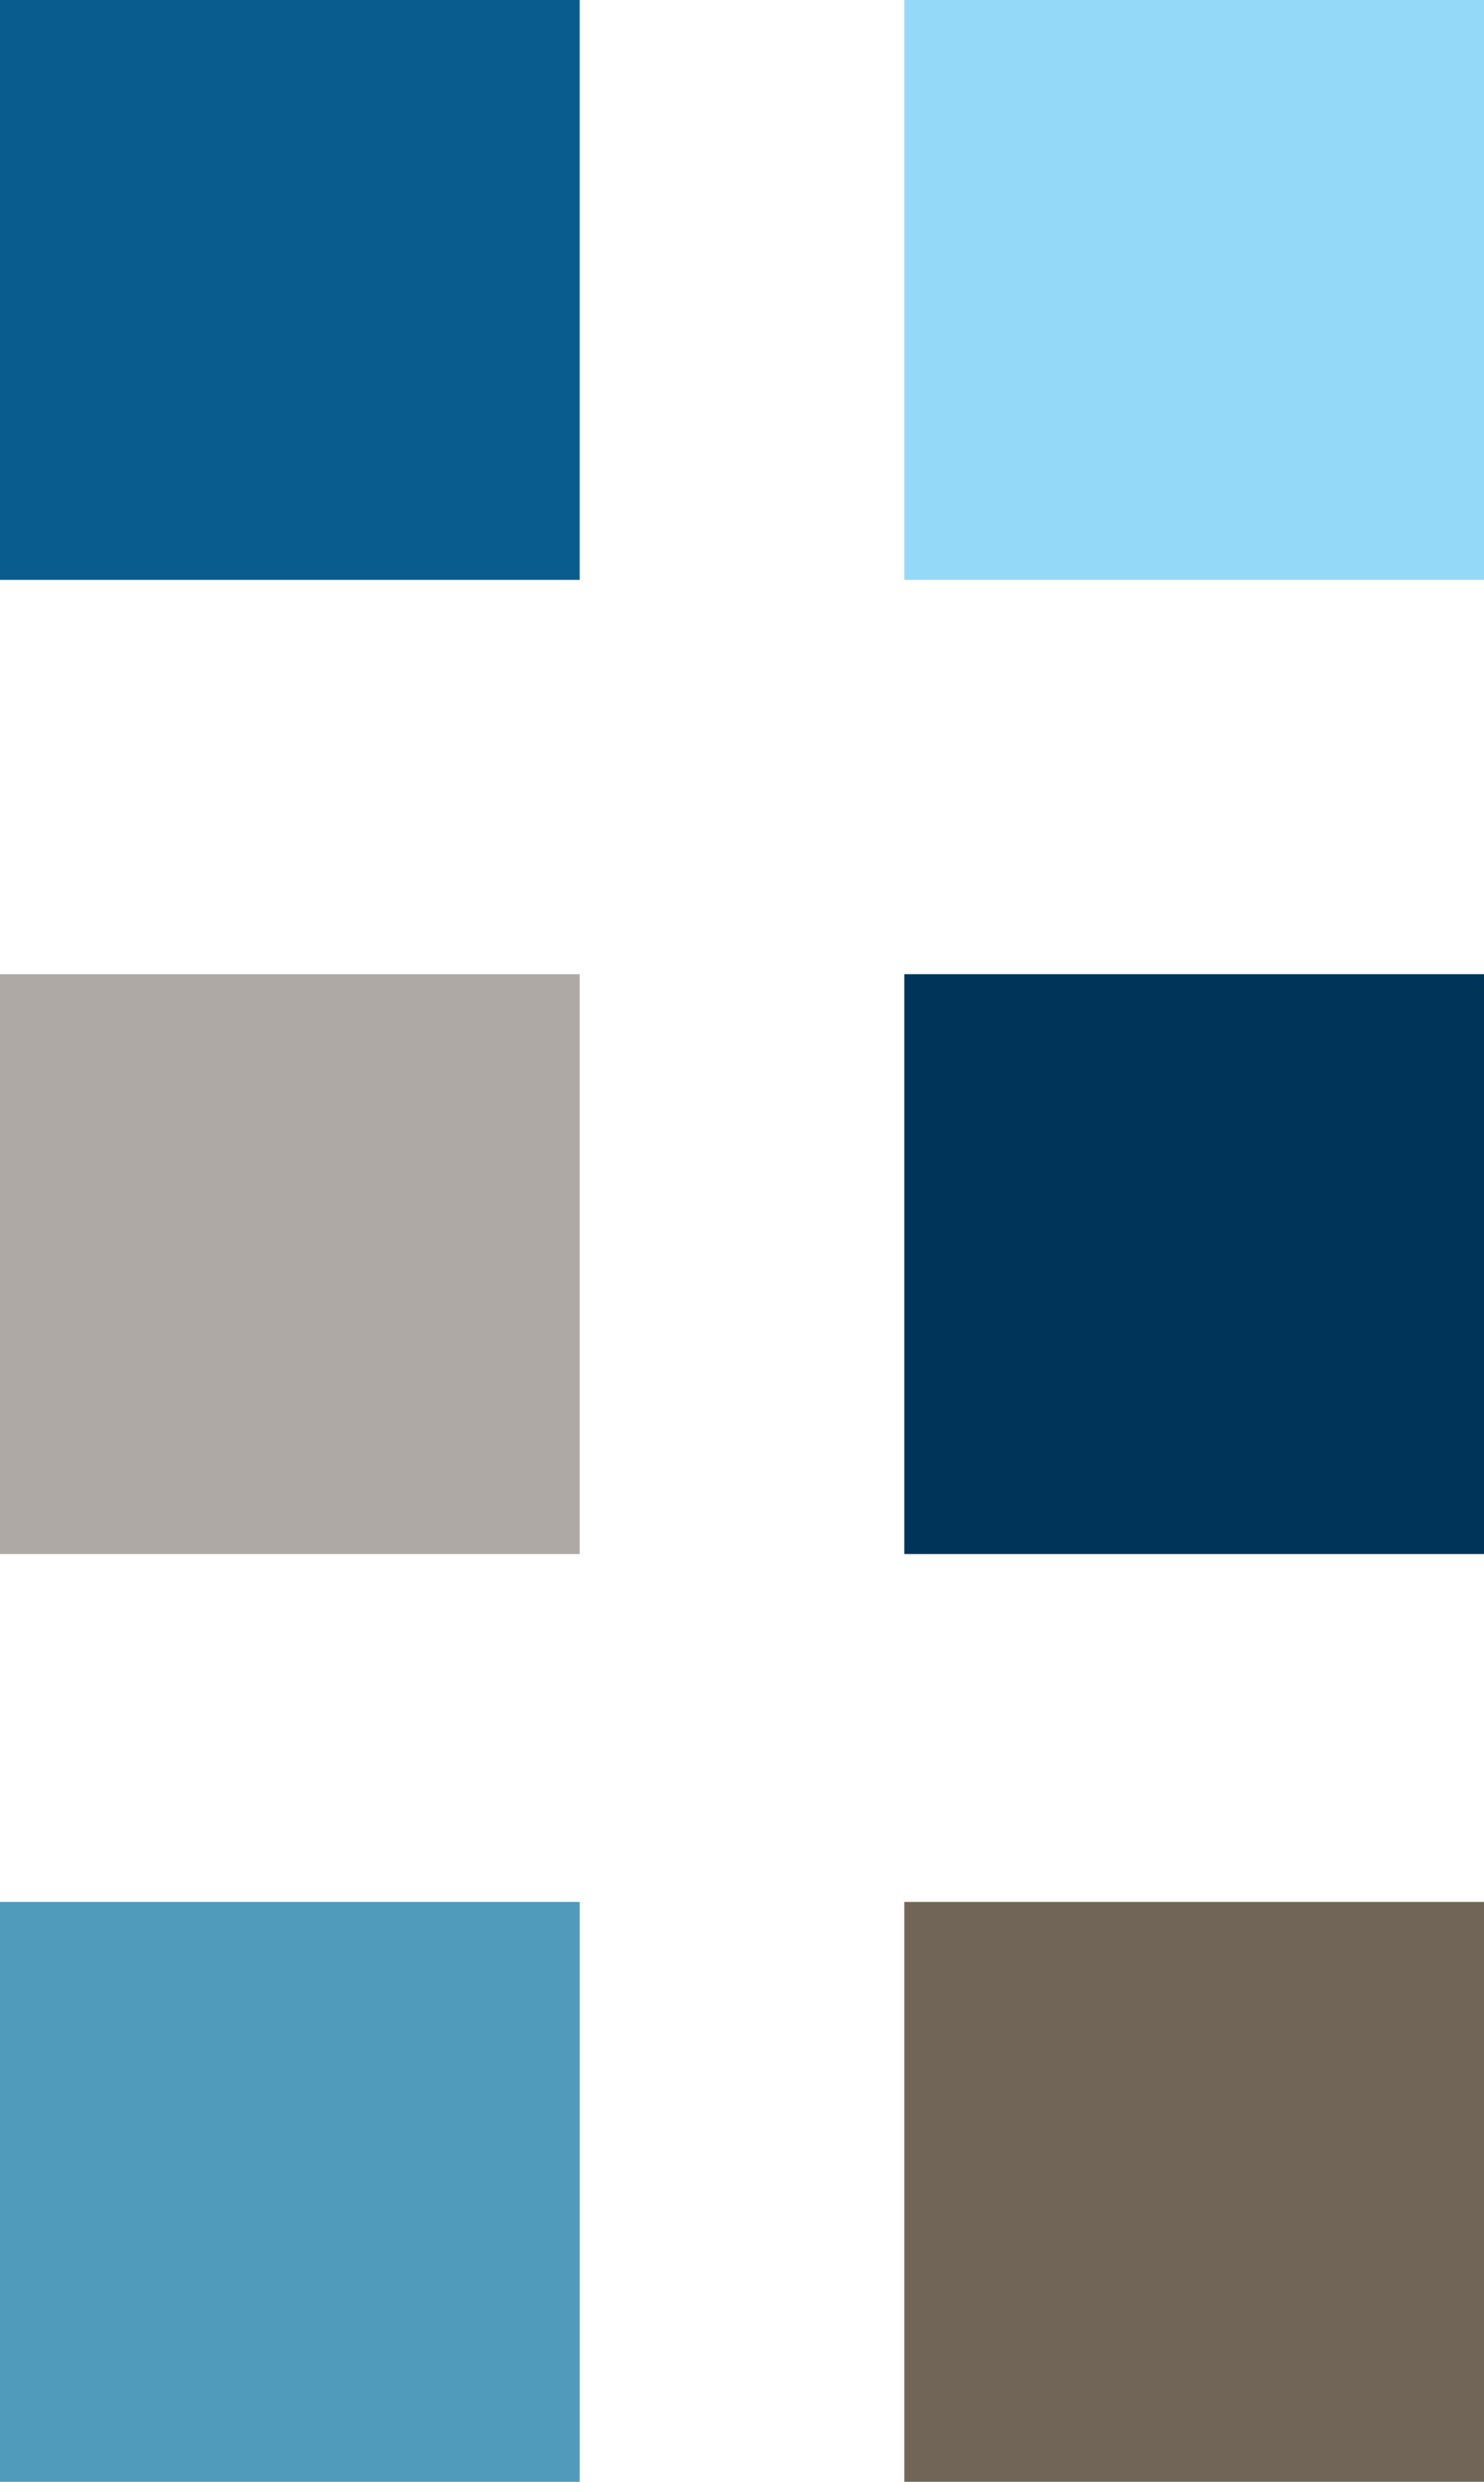 <svg width="128" height="214" viewBox="0 0 128 214" fill="none" xmlns="http://www.w3.org/2000/svg">
<rect width="50" height="50" transform="matrix(1 0 0 -1 0 50)" fill="#085C8E"/>
<rect width="50" height="50" transform="matrix(1 0 0 -1 78 50)" fill="#94D9F8"/>
<rect width="50" height="50" transform="matrix(1 0 0 -1 78 134)" fill="#003458"/>
<rect width="50" height="50" transform="matrix(1 0 0 -1 0 214)" fill="#509ABB"/>
<rect width="50" height="50" transform="matrix(1 0 0 -1 0 134)" fill="#AEA9A5"/>
<rect width="50" height="50" transform="matrix(1 0 0 -1 78 214)" fill="#716558"/>
</svg>
